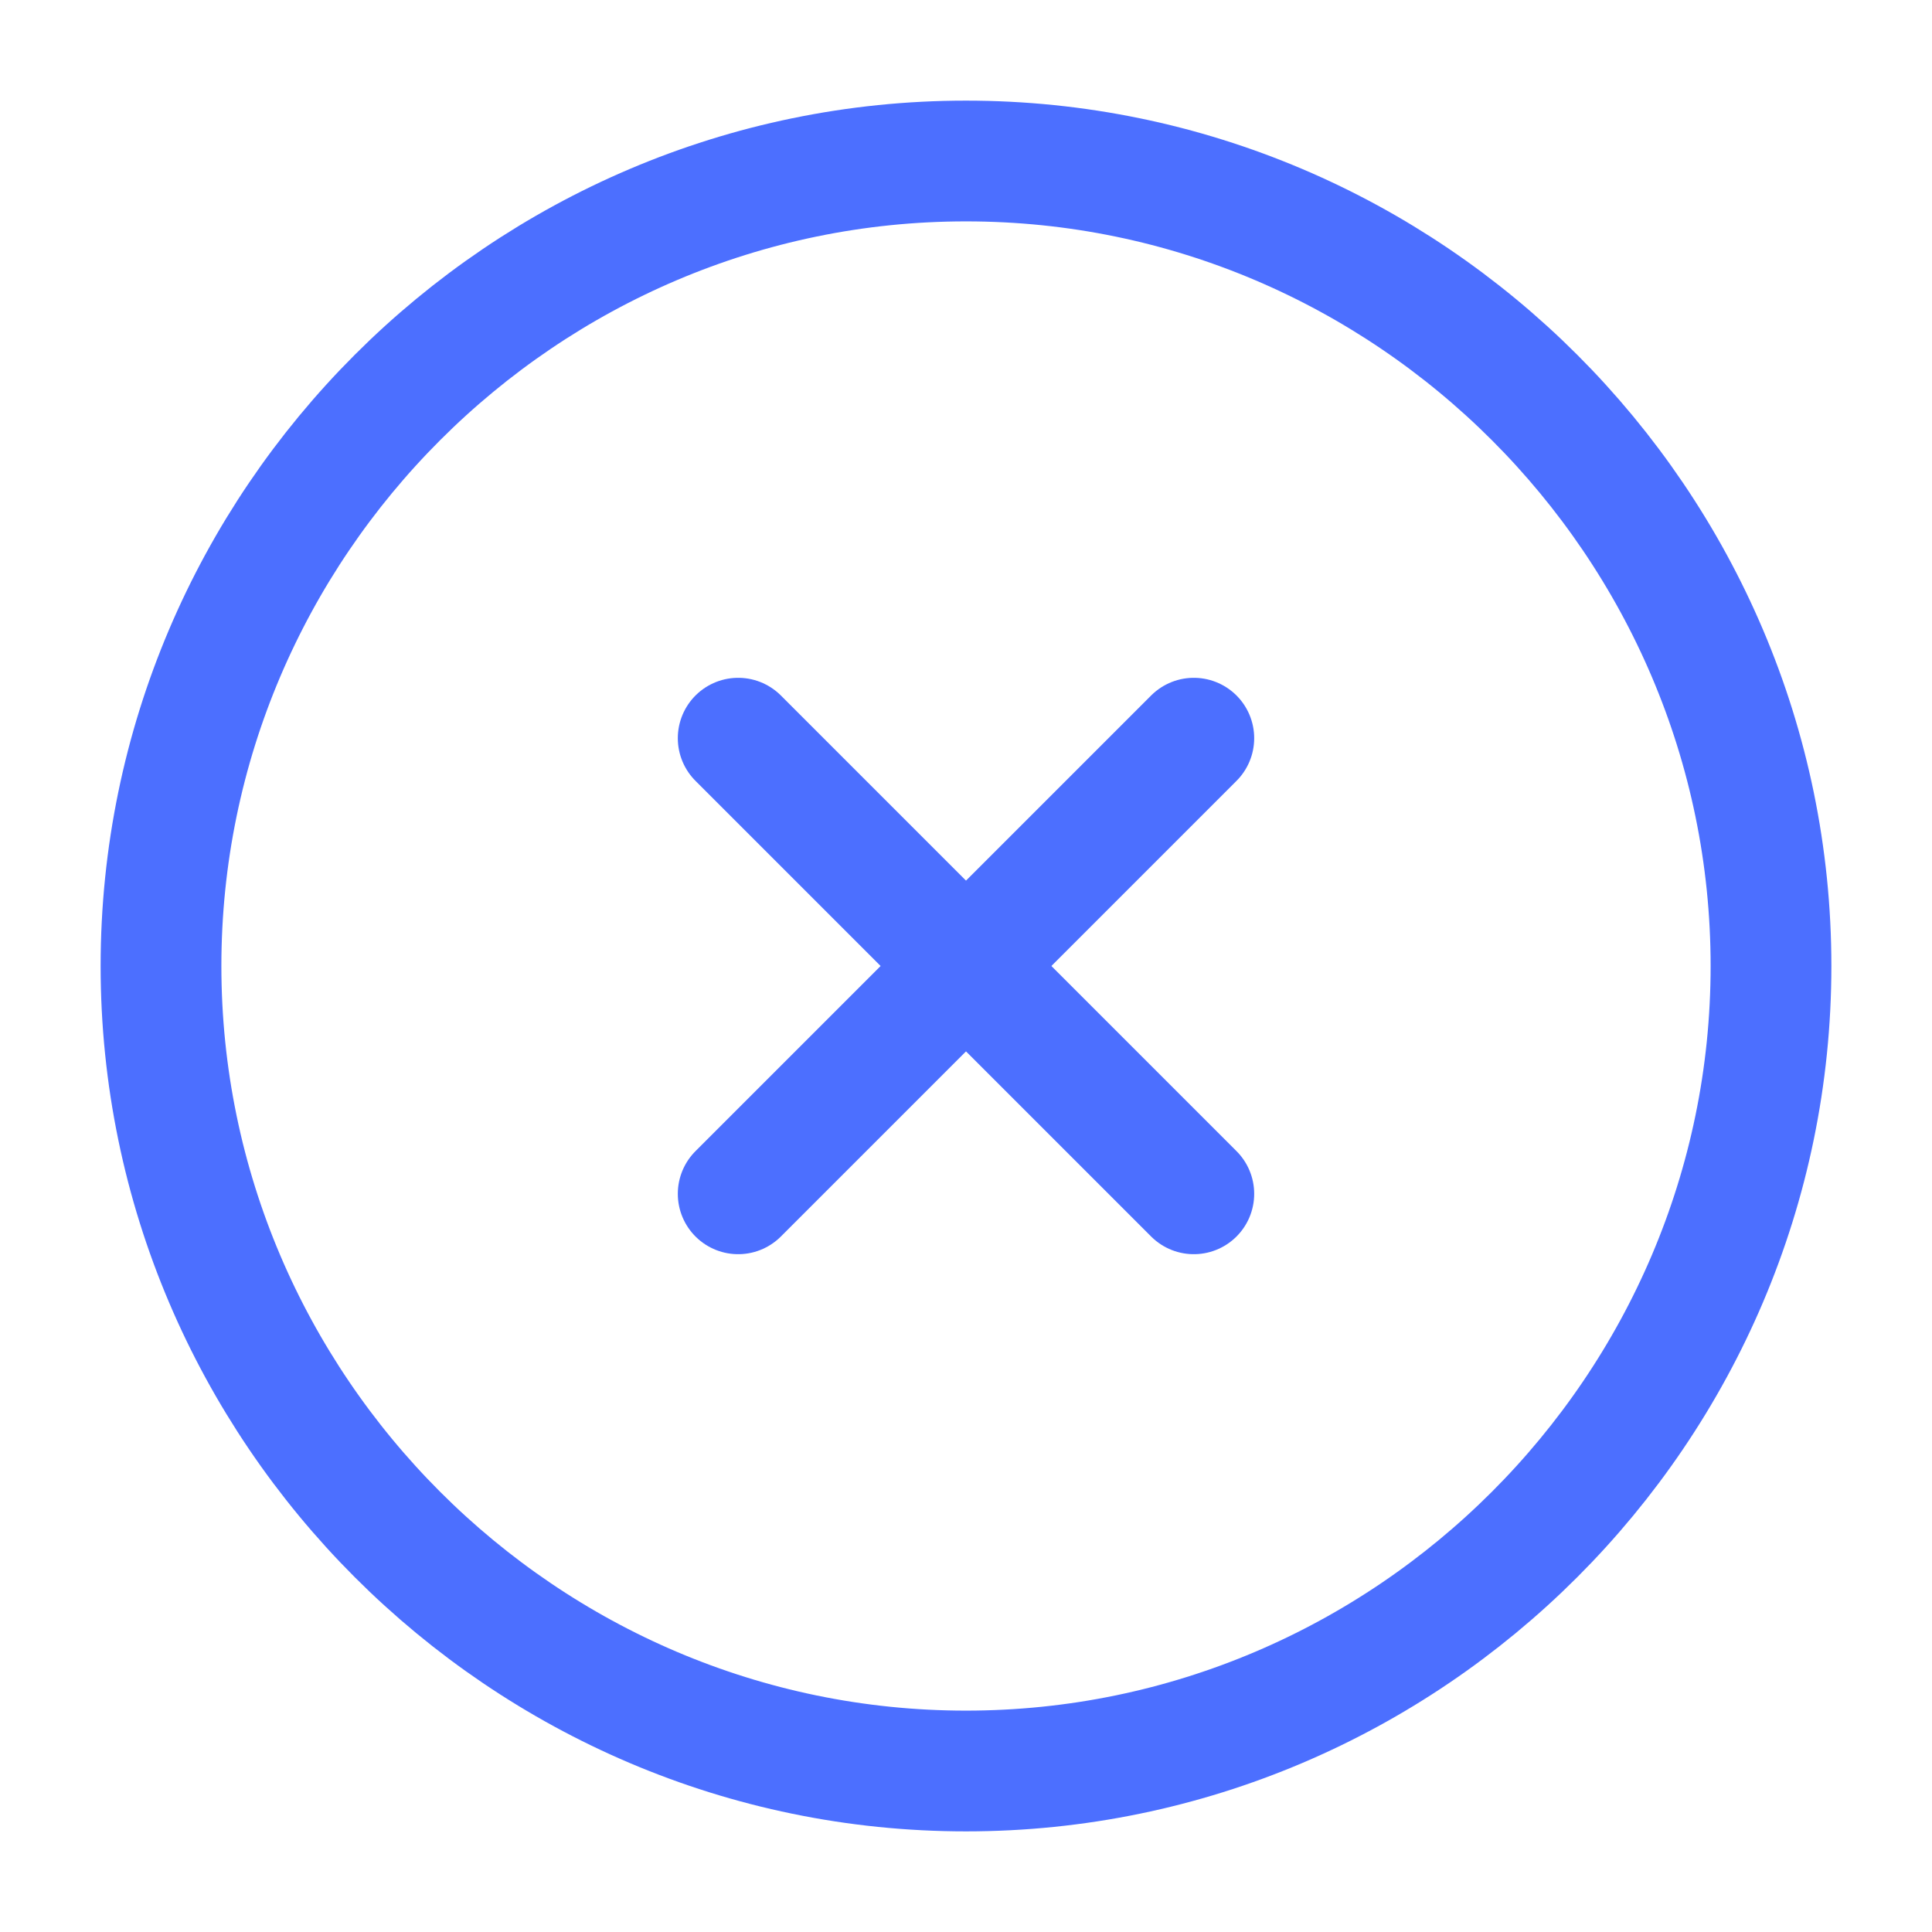 <svg width="24" height="24" viewBox="0 0 24 24" fill="none" xmlns="http://www.w3.org/2000/svg">
<path d="M12 22C17.5 22 22 17.5 22 12C22 6.5 17.5 2 12 2C6.5 2 2 6.5 2 12C2 17.5 6.5 22 12 22Z" stroke="#4C6FFF" stroke-width="1.5" stroke-linecap="round" stroke-linejoin="round"/>
<path d="M9.17 14.83L14.83 9.17" stroke="#4C6FFF" stroke-width="1.5" stroke-linecap="round" stroke-linejoin="round"/>
<path d="M14.83 14.83L9.17 9.17" stroke="#4C6FFF" stroke-width="1.5" stroke-linecap="round" stroke-linejoin="round"/>
</svg>

